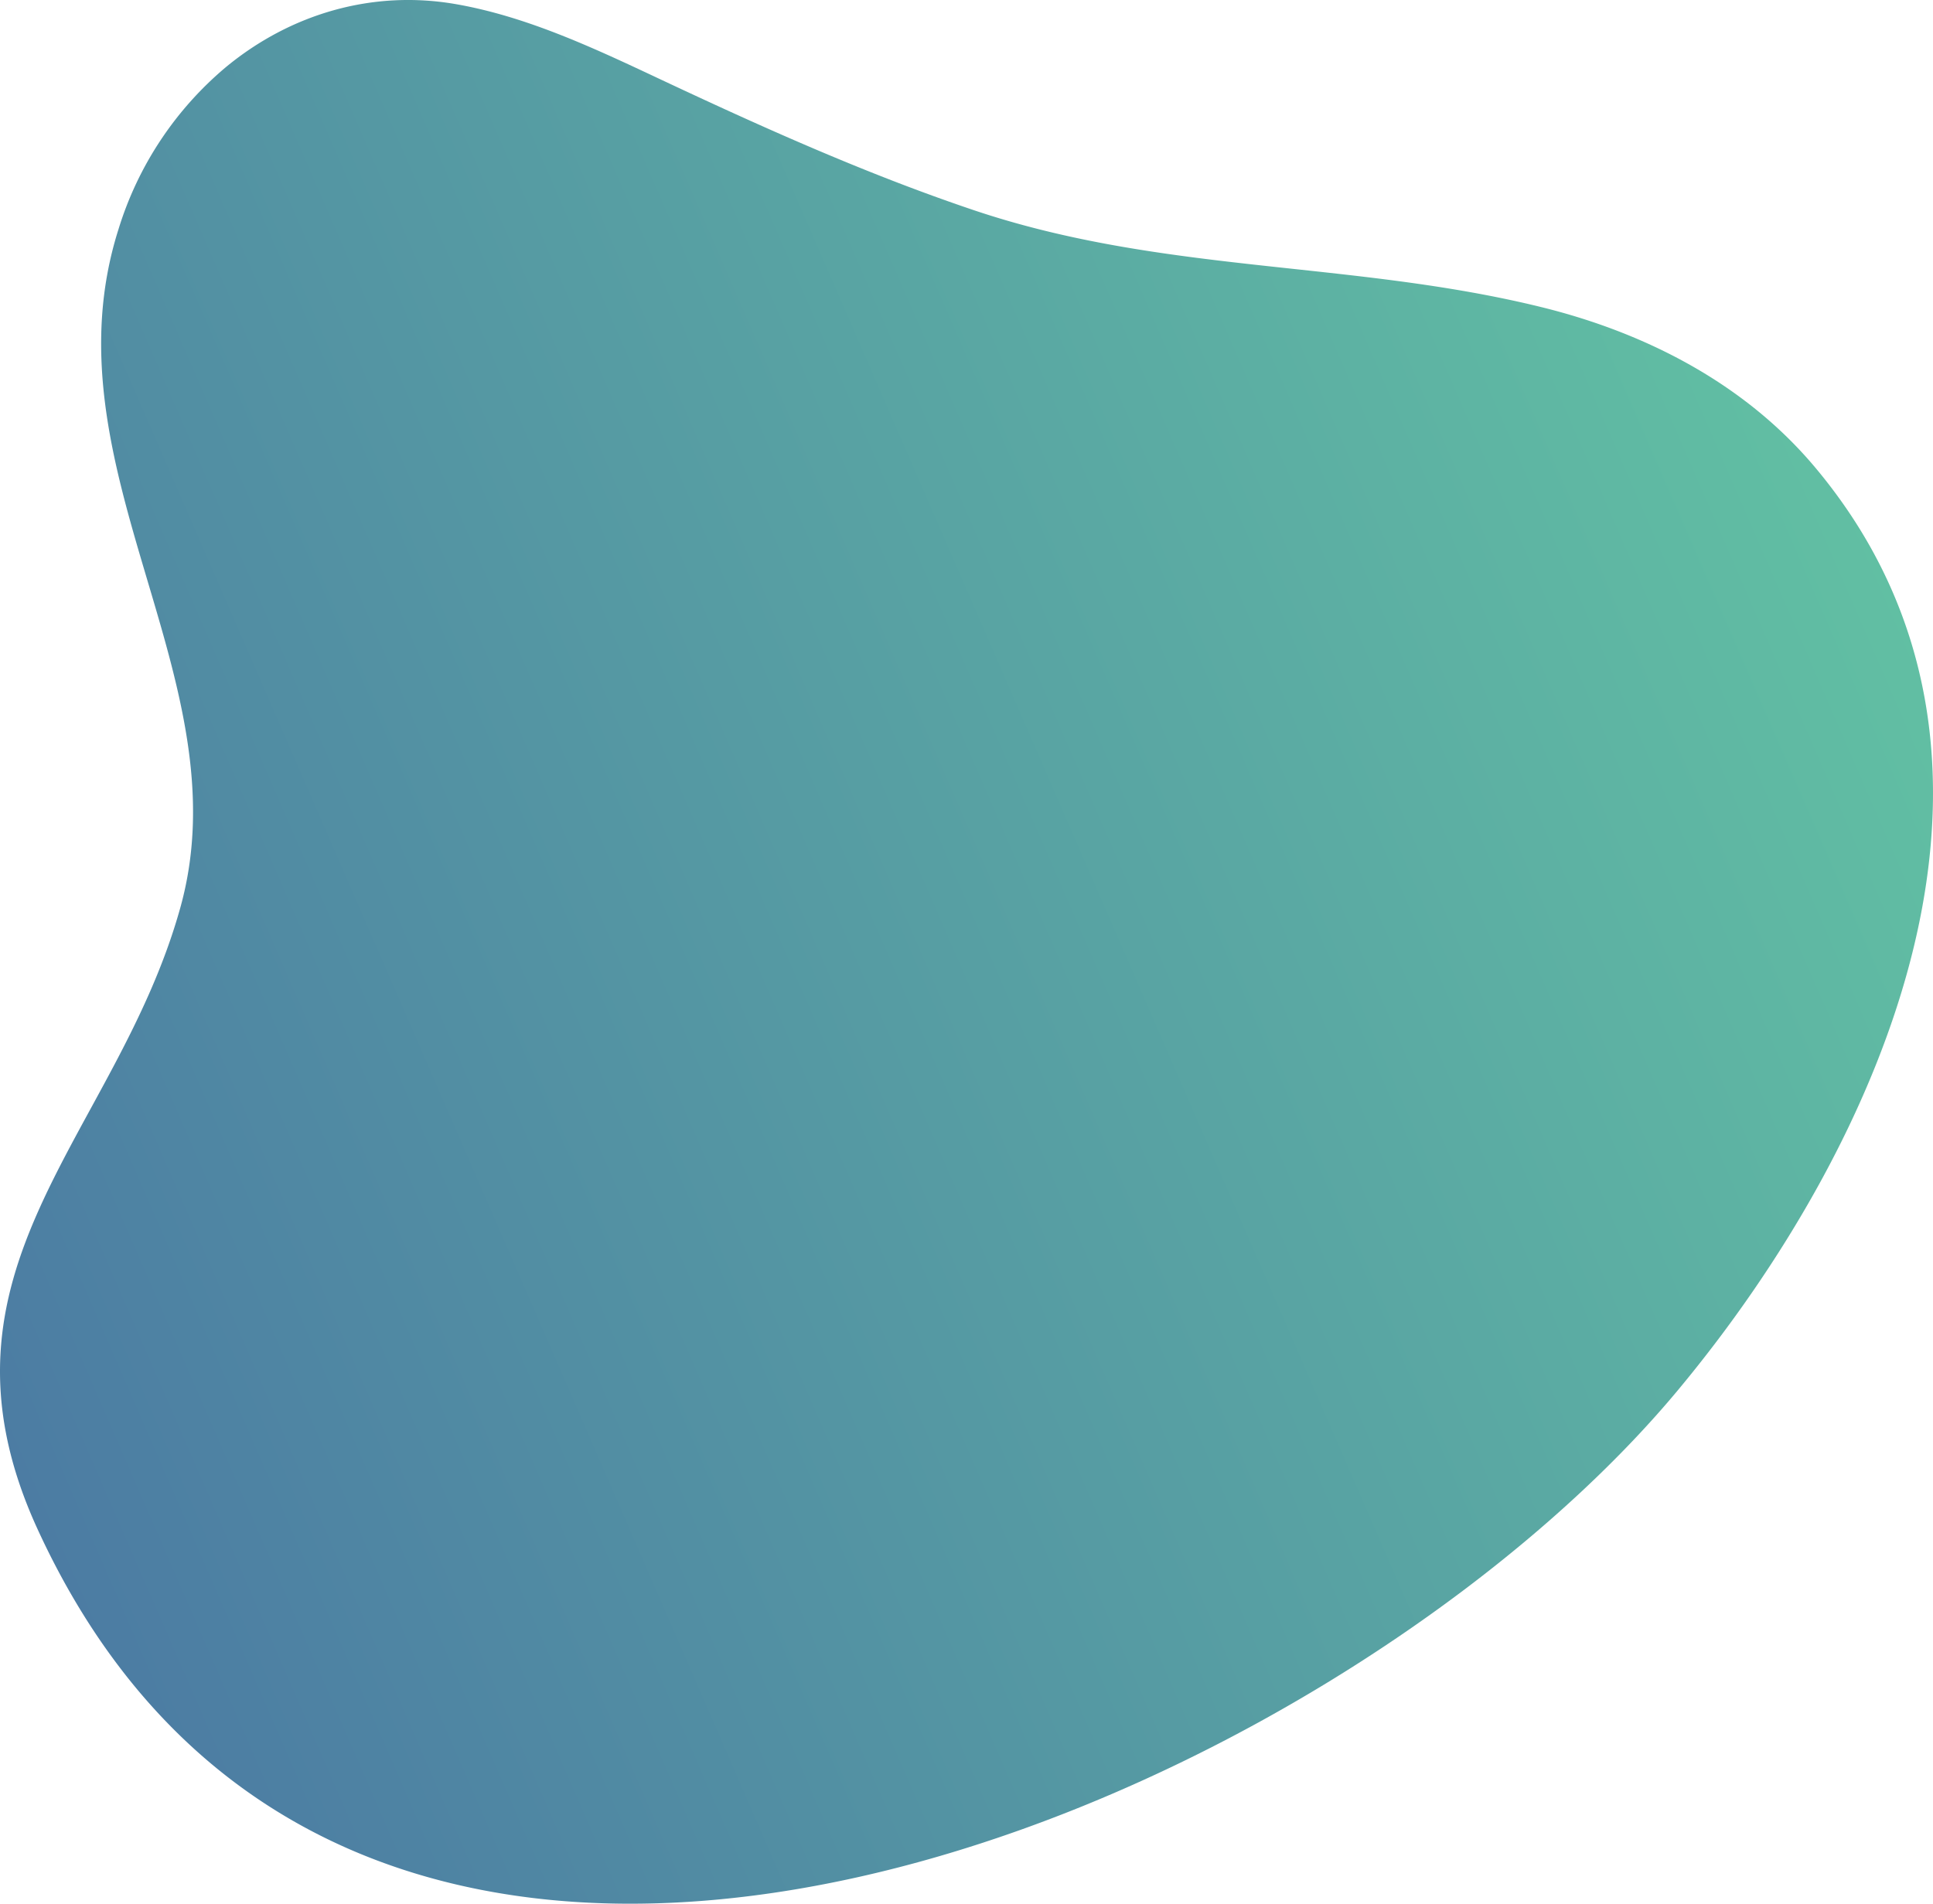 <svg id="Group_5315" data-name="Group 5315" xmlns="http://www.w3.org/2000/svg" xmlns:xlink="http://www.w3.org/1999/xlink" width="391.54" height="385.69" viewBox="0 0 391.54 385.69">
  <defs>
    <linearGradient id="linear-gradient" x1="-0.366" y1="0.782" x2="1.115" y2="0.164" gradientUnits="objectBoundingBox">
      <stop offset="0" stop-color="#4463a3"/>
      <stop offset="0.013" stop-color="#4463a3"/>
      <stop offset="1" stop-color="#66cea3"/>
    </linearGradient>
  </defs>
  <path id="Path_7978" data-name="Path 7978" d="M611.816,328.439c-23.178,27.907-59.8,55.737-100.854,75.6-84.48,40.907-187.765,48.076-231.539-47.306-24.192-52.707,15.952-79.39,28.917-125.875S280.45,141.8,295.82,93.4a69.506,69.506,0,0,1,21.8-32.892C330.638,49.777,347.3,44.79,364.368,47.82c14.036,2.486,27.286,8.646,40.362,14.794,21.431,10.083,42.5,19.551,64.305,26.9,38.409,12.936,76.7,10.173,115.255,19.715,20.689,5.137,40.91,15.31,55.3,32.538C688.534,200.316,653.18,278.659,611.816,328.439Z" transform="translate(-271.821 -46.945)" fill="url(#linear-gradient)"/>
</svg>
